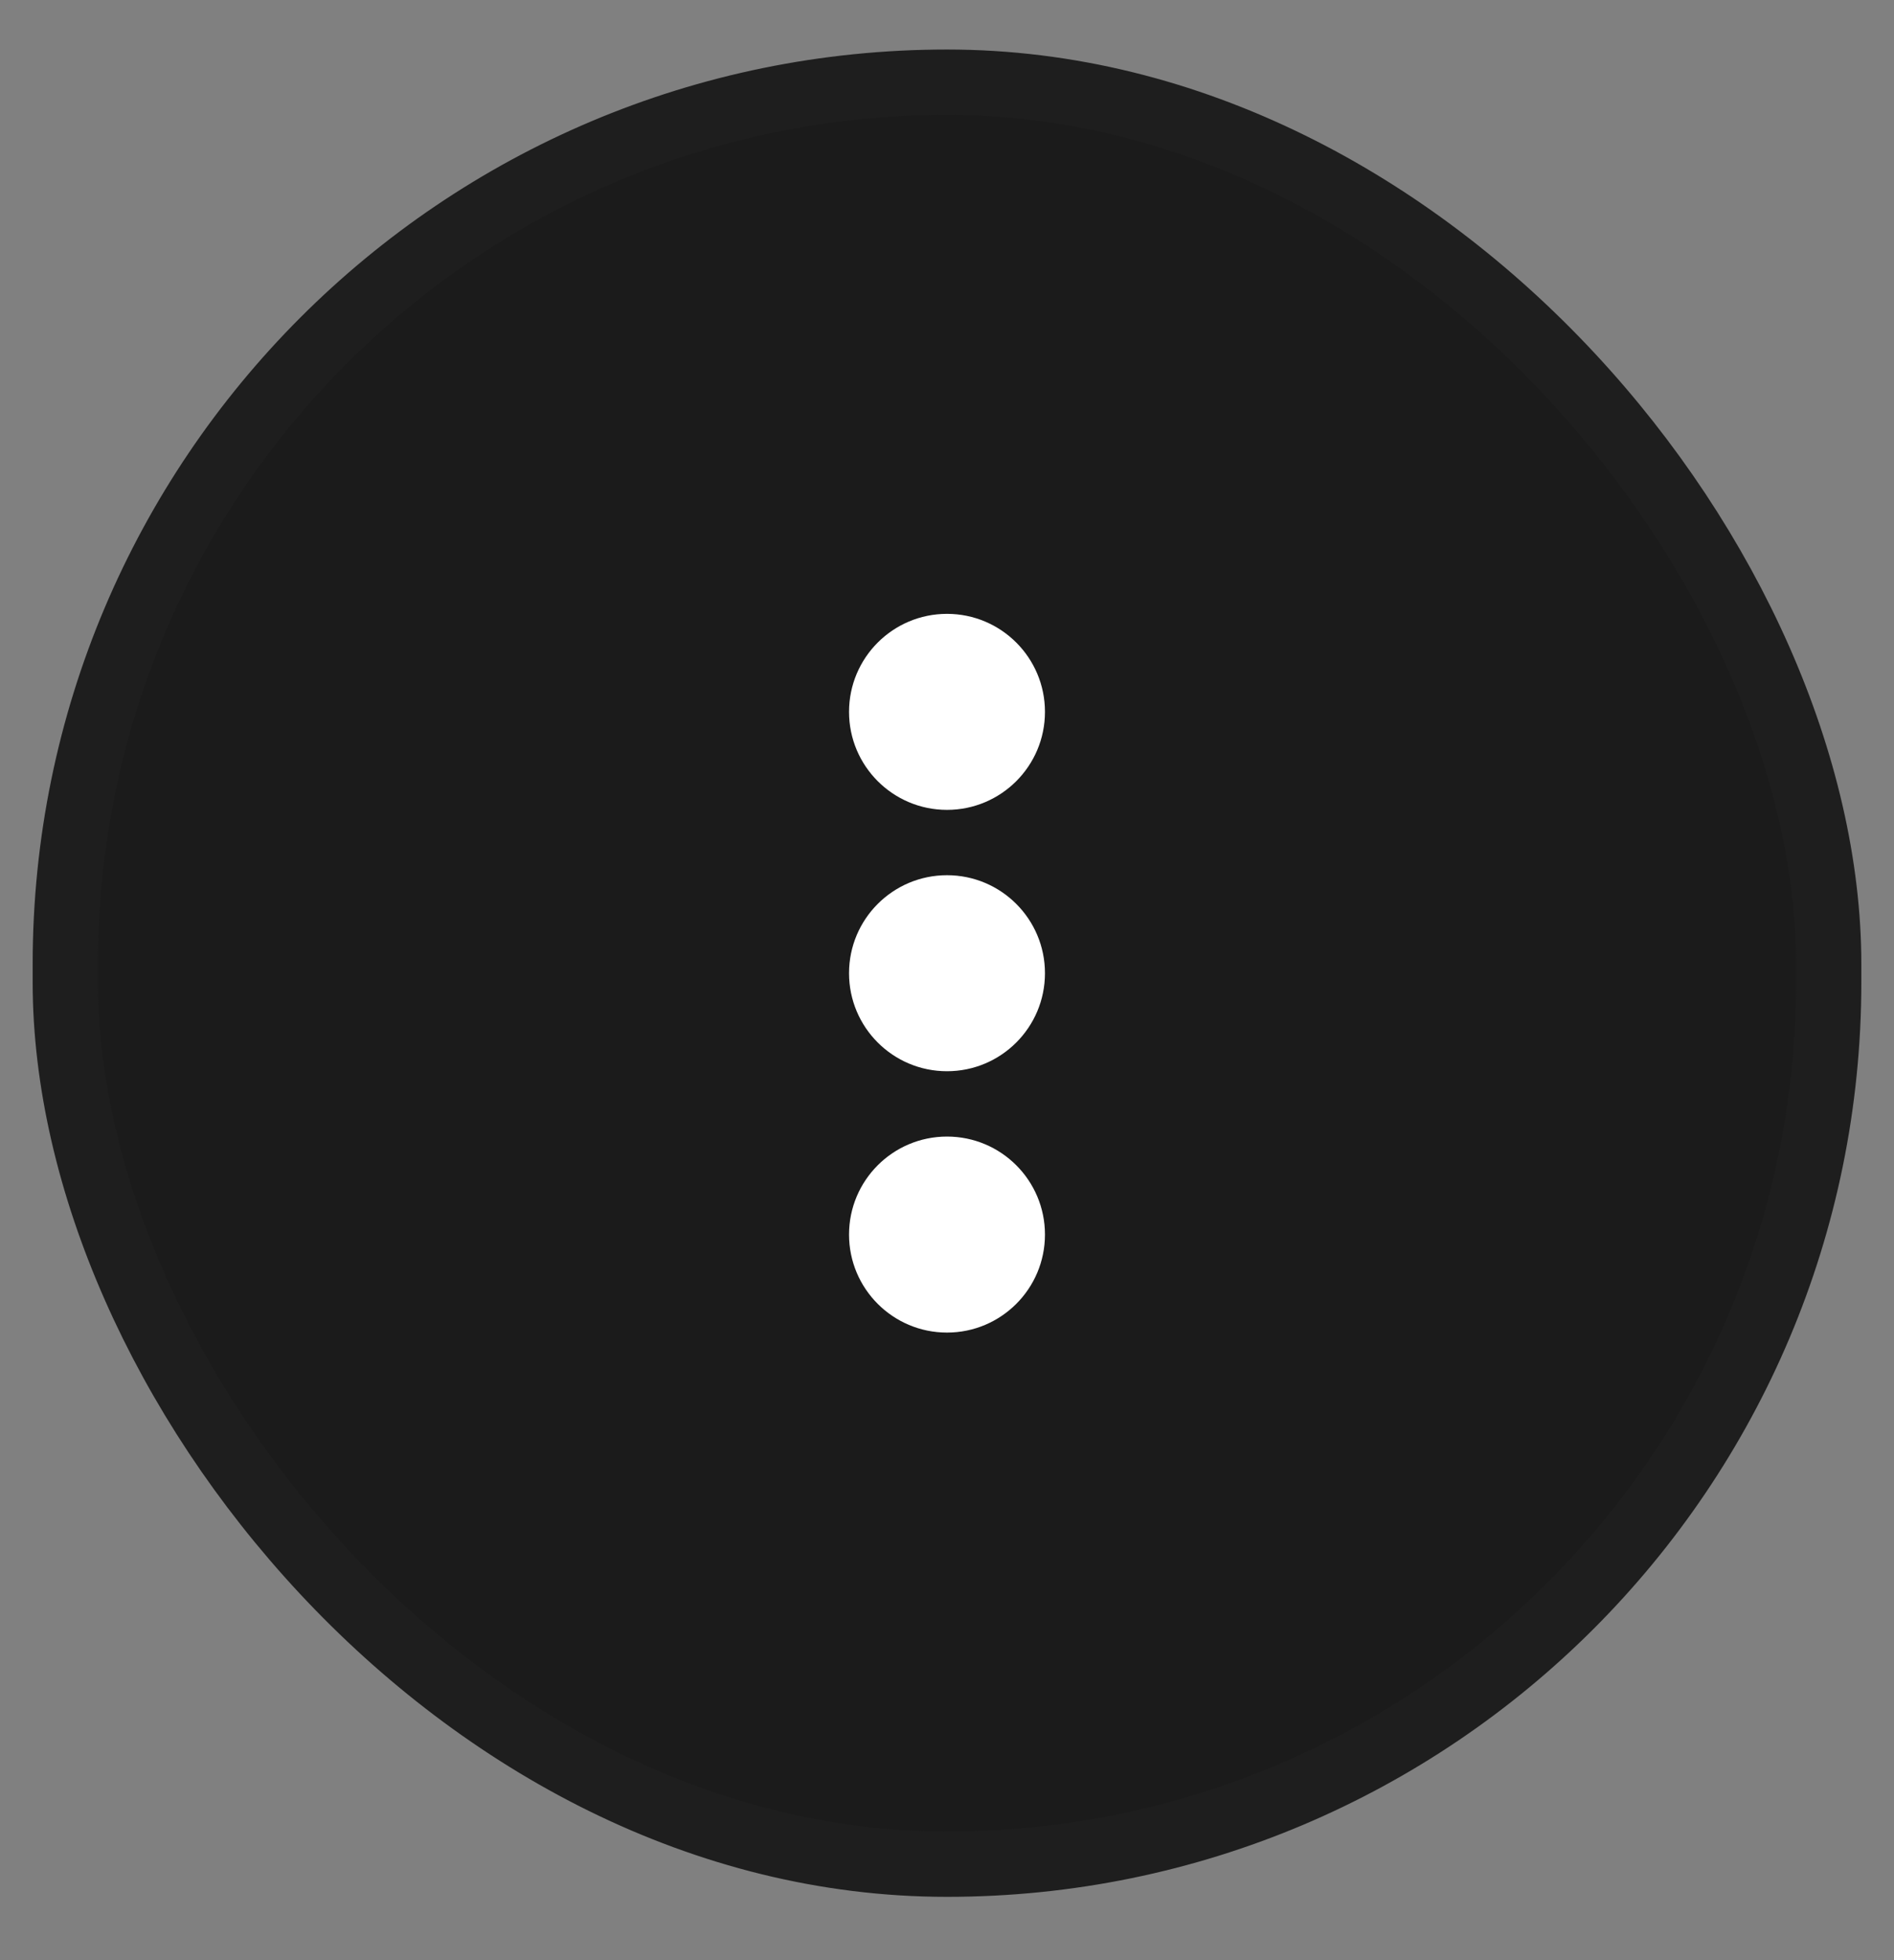 <svg width="29" height="30" viewBox="0 0 29 30" fill="none" xmlns="http://www.w3.org/2000/svg">
<rect x="0" y="0" width="29" height="30" fill="#808080" stroke="none"/>
<rect x="1" y="1.258" width="27" height="27.273" rx="13.5" fill="#1B1B1B"/>
<rect x="1" y="1.258" width="27" height="27.273" rx="13.5" stroke="#1E1E1E"/>
<g clip-path="url(#clip0_326_392)">
<circle cx="14.5" cy="10.895" r="1.5" fill="white"/>
<circle cx="14.5" cy="18.895" r="1.5" fill="white"/>
<circle cx="14.5" cy="14.895" r="1.5" fill="white"/>
</g>
<defs>
<clipPath id="clip0_326_392">
<rect width="17" height="11" fill="white" transform="translate(6 9.395)"/>
</clipPath>
</defs>
</svg>
